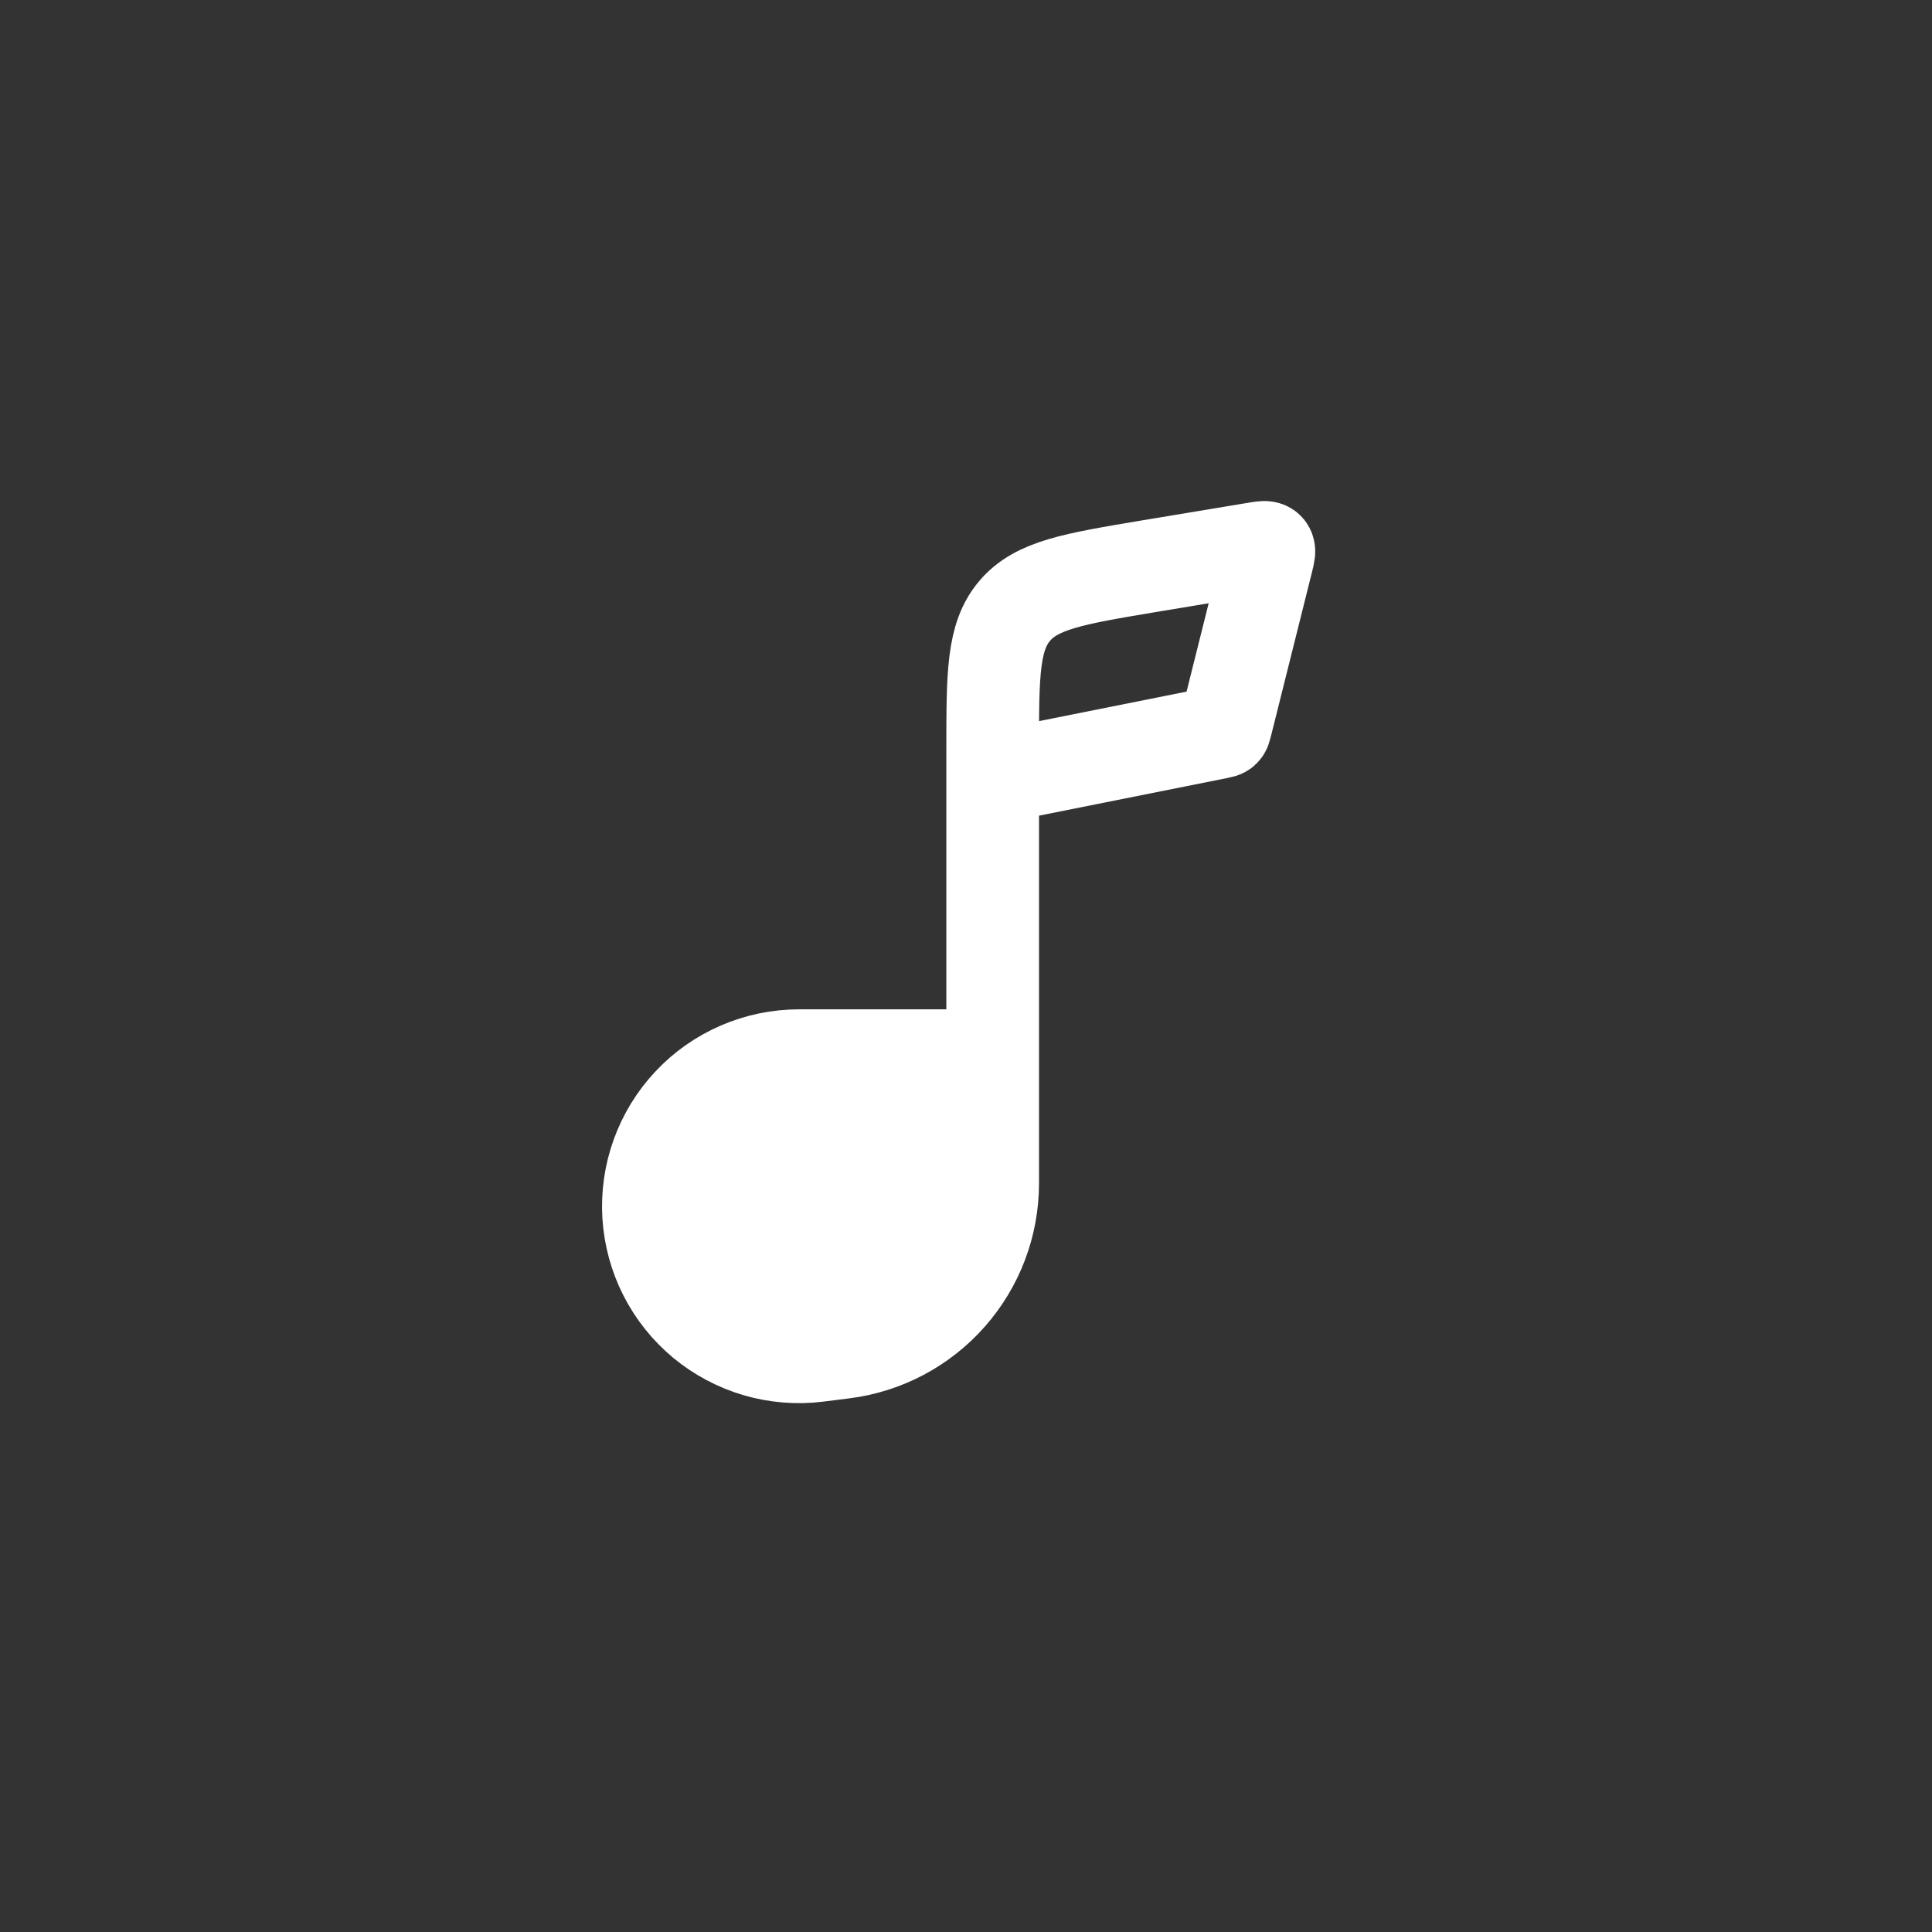 <svg width="31" height="31" viewBox="0 0 31 31" fill="none" xmlns="http://www.w3.org/2000/svg">
<rect x="0" y="0" width="31" height="31" fill="#333333" stroke="none"/>
<path fill-rule="evenodd" clip-rule="evenodd" d="M15.928 18.986V16.939H12.818C12.488 16.938 12.161 17.005 11.857 17.136C11.554 17.267 11.281 17.458 11.054 17.699C10.828 17.939 10.653 18.223 10.541 18.534C10.429 18.845 10.381 19.175 10.402 19.505C10.422 19.835 10.51 20.157 10.66 20.451C10.81 20.745 11.019 21.006 11.273 21.216C11.528 21.427 11.823 21.583 12.14 21.675C12.457 21.767 12.79 21.793 13.118 21.751L13.532 21.699C14.193 21.616 14.801 21.295 15.243 20.796C15.684 20.296 15.927 19.652 15.928 18.986Z" fill="white"/>
<path d="M15.928 12.478V12.024C15.928 10.82 15.928 10.219 16.28 9.803C16.633 9.387 17.226 9.288 18.413 9.089L20.166 8.798C20.267 8.781 20.318 8.773 20.345 8.802C20.372 8.832 20.359 8.881 20.335 8.981L19.669 11.643C19.658 11.688 19.652 11.71 19.637 11.725C19.622 11.74 19.599 11.744 19.554 11.753L15.928 12.478ZM15.928 12.478V16.939M15.928 16.939V18.986C15.928 19.653 15.685 20.296 15.243 20.796C14.802 21.296 14.194 21.617 13.533 21.7L13.118 21.752C12.791 21.793 12.459 21.766 12.142 21.674C11.826 21.581 11.531 21.425 11.277 21.215C11.024 21.004 10.815 20.744 10.666 20.45C10.516 20.156 10.429 19.834 10.408 19.505C10.388 19.176 10.435 18.846 10.547 18.536C10.659 18.225 10.833 17.941 11.059 17.701C11.284 17.46 11.557 17.269 11.86 17.138C12.162 17.007 12.489 16.939 12.819 16.939H15.928Z" stroke="white" stroke-width="1.487"/>
</svg>
